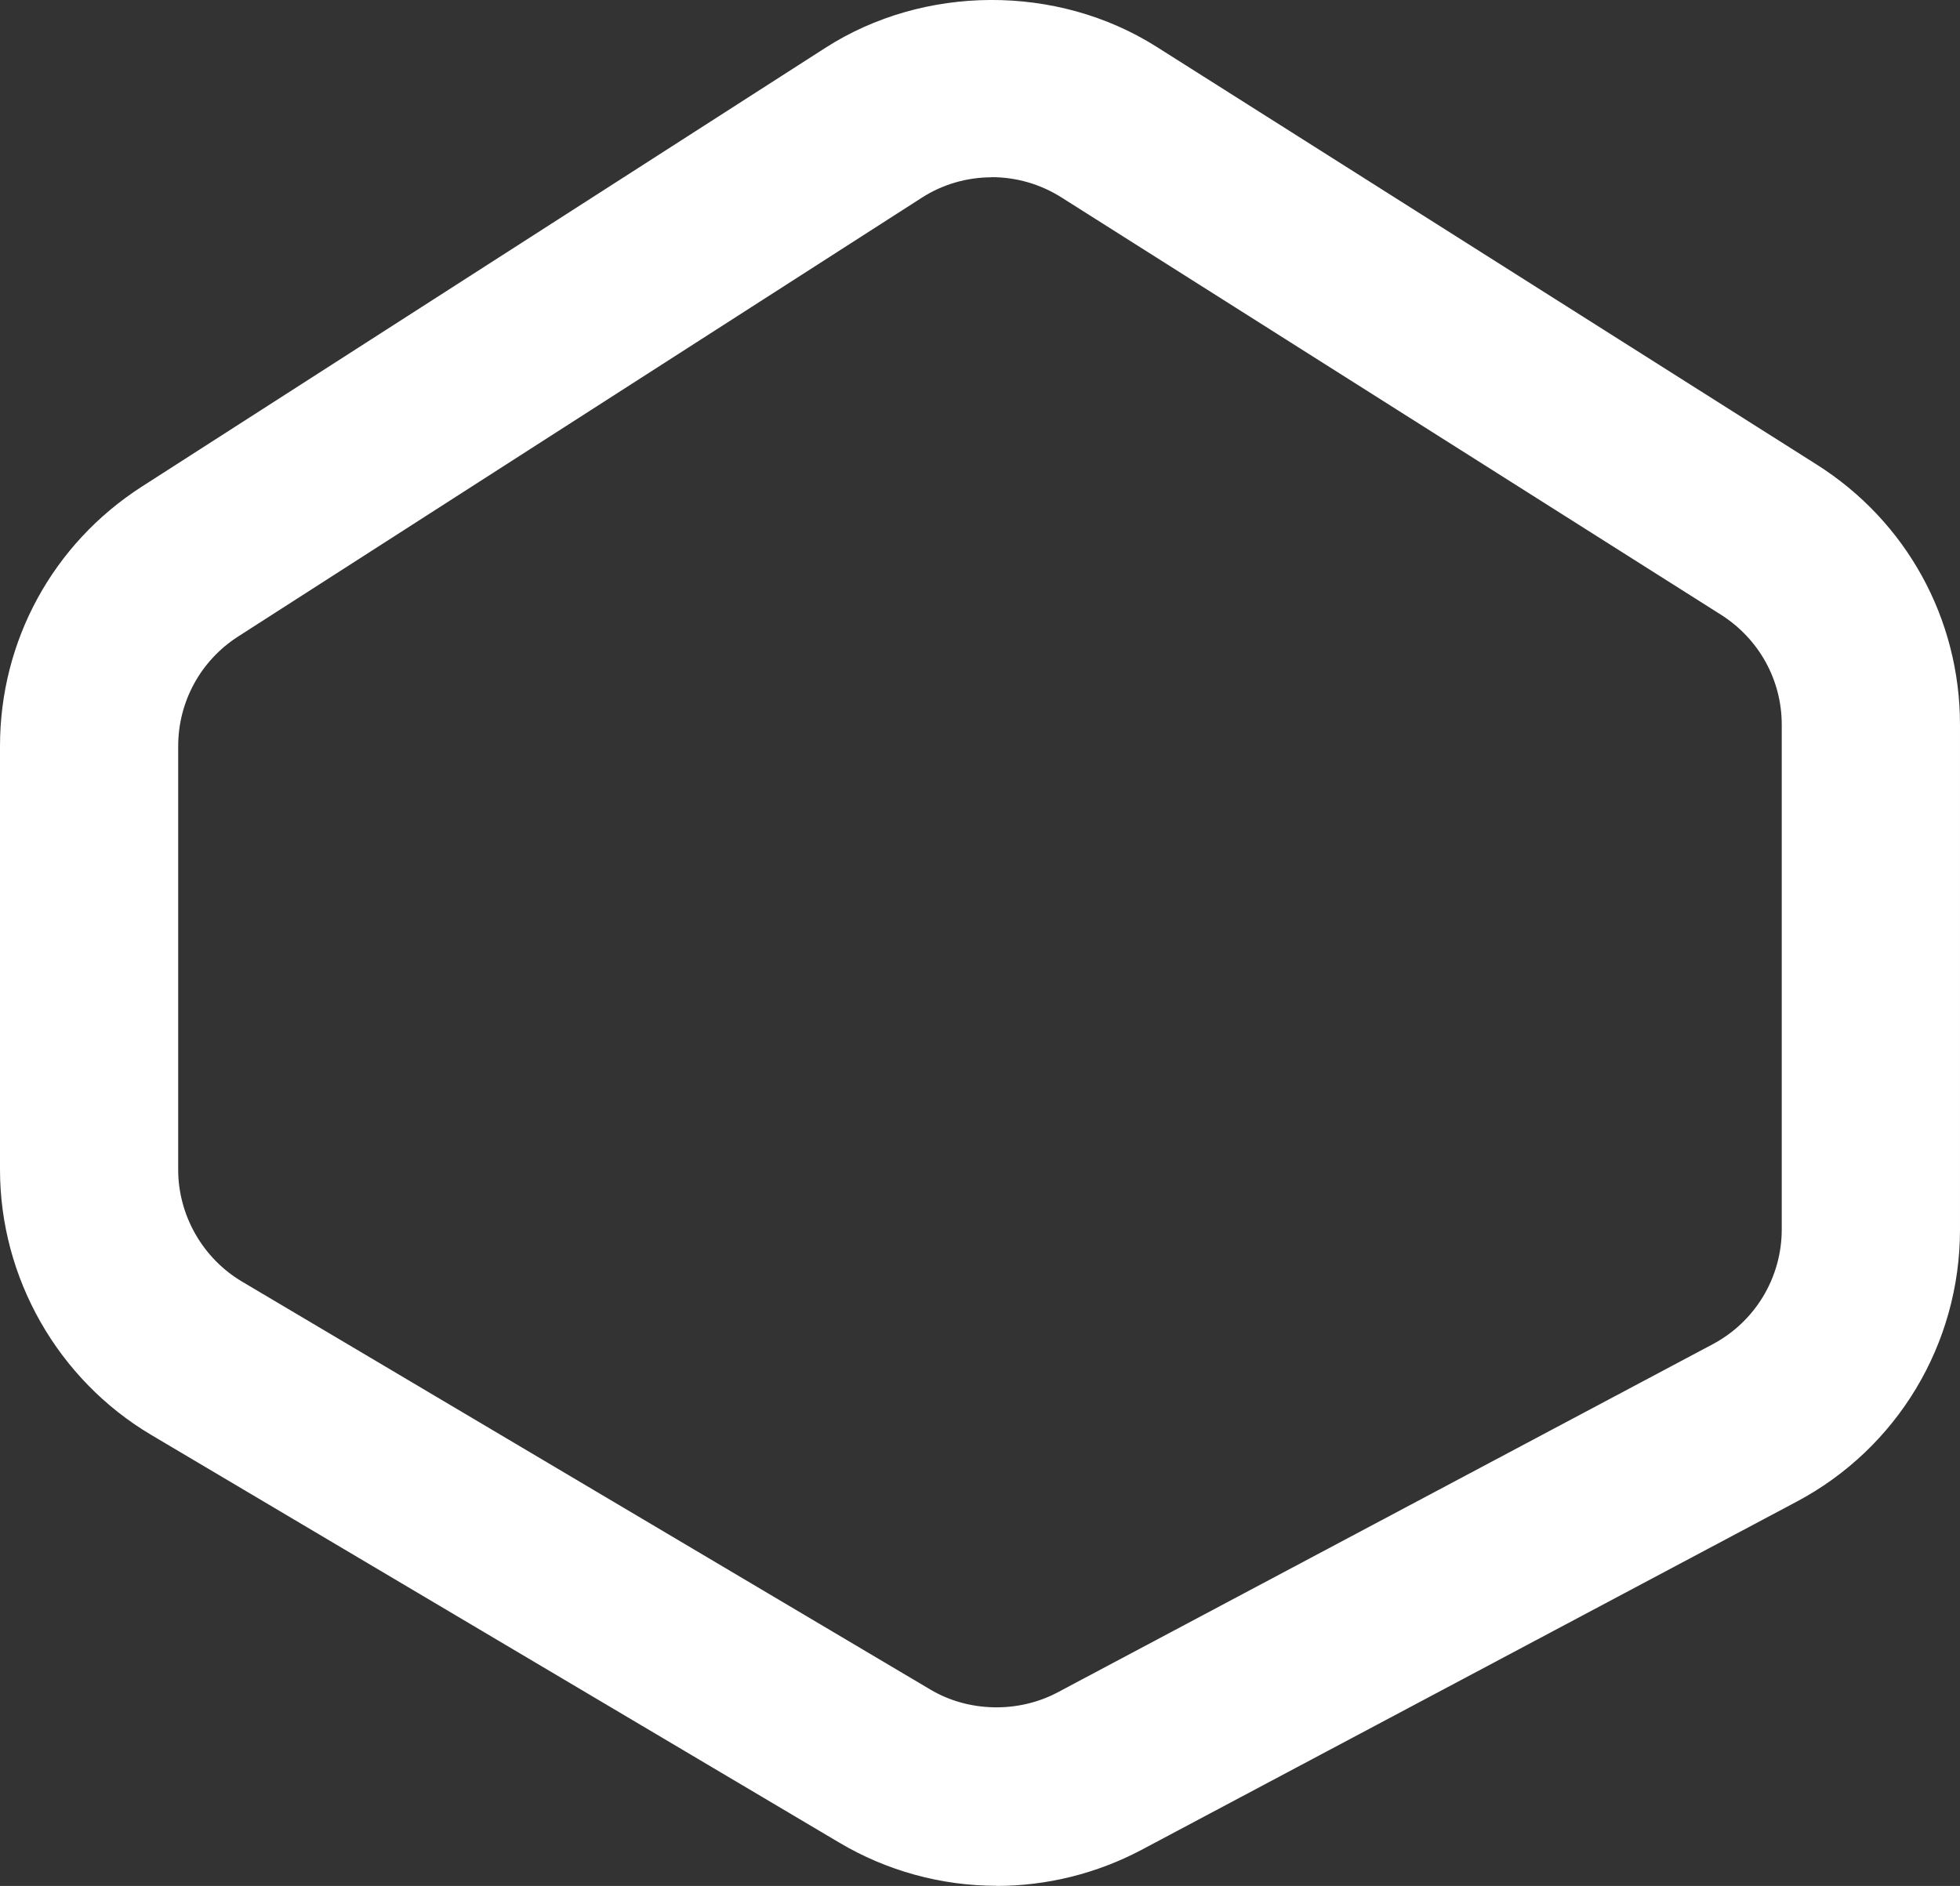 <svg xmlns="http://www.w3.org/2000/svg" width="27.5" height="26.465" viewBox="0 -0 27.5 26.465">
    <rect x="0" y="-0" width="27.5" height="26.465" fill="#333333" stroke="none"/>
    <path d="M13.914 2.488c-.35 0-.693.1-.986.29l-9.59 6.156c-.524.338-.838.913-.838 1.538v5.942c0 .64.344 1.243.895 1.57l9.658 5.725c.537.32 1.236.332 1.786.04l9.19-4.885c.597-.317.97-.935.97-1.613V10.17c0-.63-.32-1.204-.85-1.542l-9.26-5.86c-.294-.185-.63-.282-.978-.282m.07 23.977c-.776 0-1.54-.21-2.206-.606L2.12 20.135C.814 19.36 0 17.935 0 16.413V10.47c0-1.48.744-2.84 1.988-3.64l9.59-6.157c1.384-.89 3.254-.9 4.65-.016l9.258 5.86c1.262.796 2.014 2.164 2.014 3.654v7.084c0 1.605-.88 3.07-2.296 3.82l-9.19 4.885c-.623.33-1.325.505-2.03.505" fill="#fff"/>
</svg>